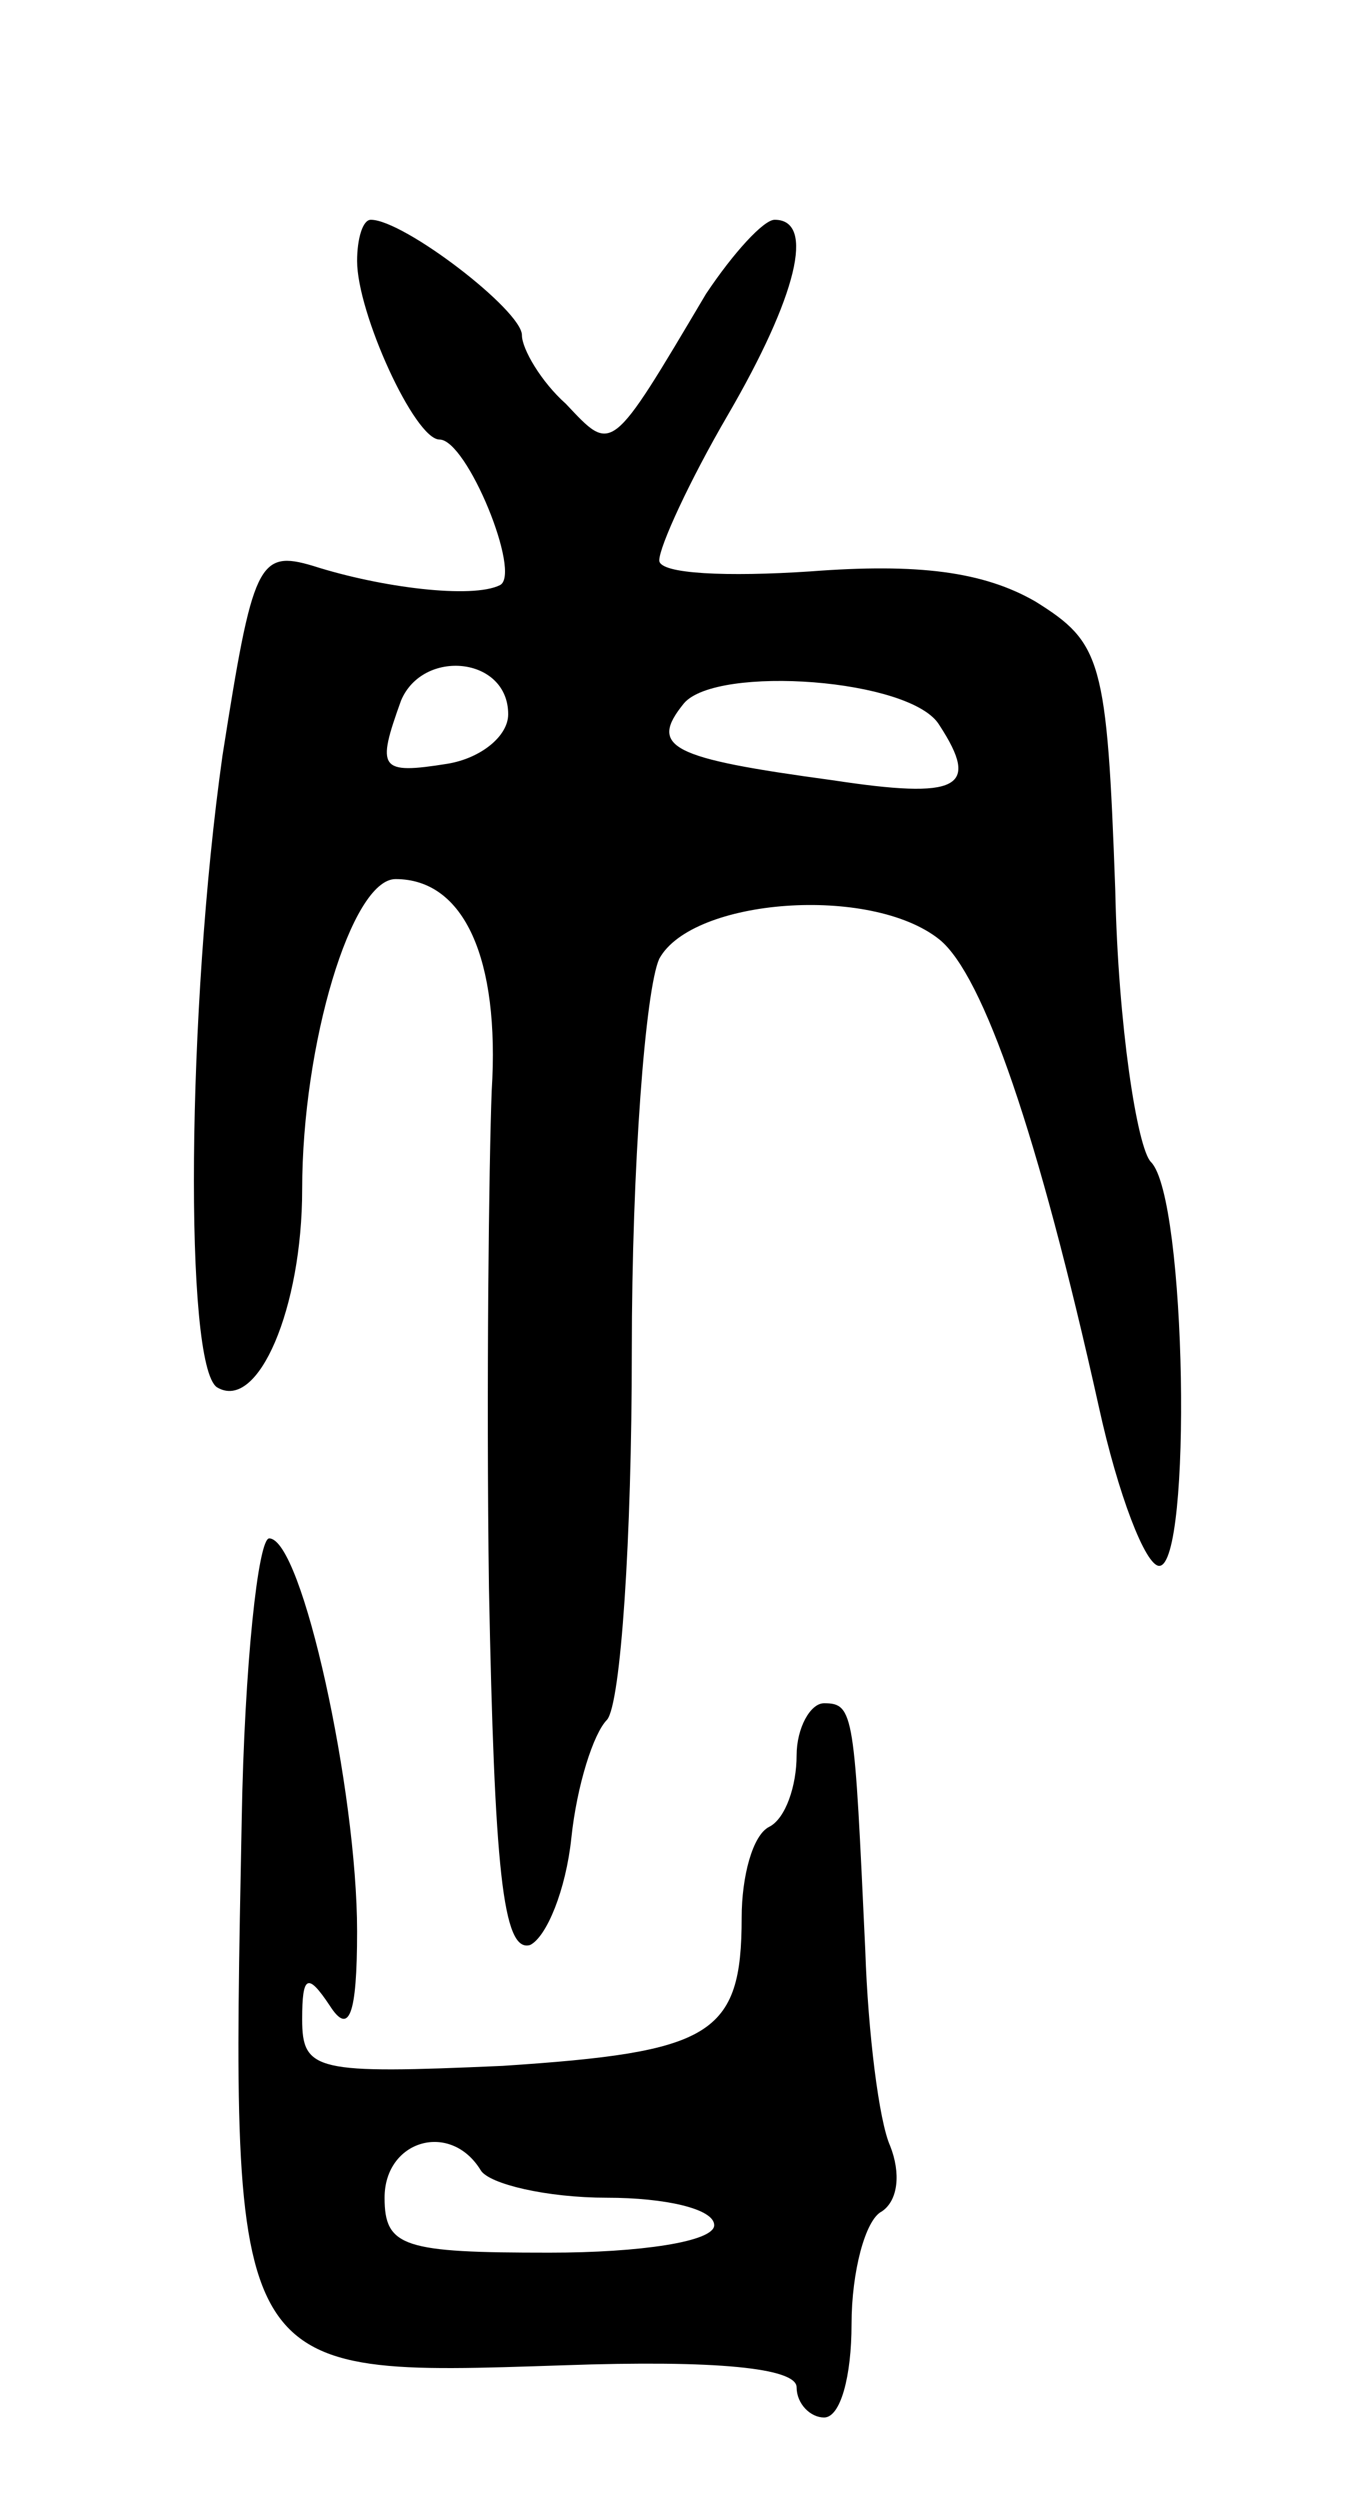 <svg version="1.0" xmlns="http://www.w3.org/2000/svg"
 width="49pt" height="91pt" viewBox="0 0 49 91"
 preserveAspectRatio="xMidYMid meet">
<g transform="translate(0,91) scale(0.1,-0.1)"
fill="#000000" stroke="none">
<path d="M130 815 c0 -19 21 -65 30 -65 10 0 30 -49 22 -53 -10 -5 -43 -1 -68
7 -20 6 -22 1 -33 -69 -13 -92 -14 -222 -2 -230 15 -9 31 29 31 72 0 53 18
113 34 113 25 0 38 -29 35 -77 -1 -26 -2 -108 -1 -181 2 -102 5 -133 15 -130
6 3 13 20 15 39 2 19 8 38 13 43 5 6 9 66 9 134 0 68 5 132 10 143 12 22 77
27 102 7 16 -13 36 -71 58 -170 7 -32 17 -58 22 -58 12 0 10 134 -3 147 -5 5
-12 50 -13 99 -3 84 -5 90 -29 105 -19 11 -43 14 -82 11 -30 -2 -55 -1 -55 4
0 5 11 29 25 53 25 43 32 71 17 71 -4 0 -15 -12 -25 -27 -35 -59 -34 -58 -51
-40 -9 8 -16 20 -16 25 0 9 -43 42 -55 42 -3 0 -5 -7 -5 -15z m55 -165 c0 -8
-10 -16 -22 -18 -25 -4 -26 -2 -17 23 8 19 39 16 39 -5z m157 -4 c15 -23 7
-27 -39 -20 -59 8 -67 12 -54 28 12 14 83 9 93 -8z"/>
<path d="M88 248 c-4 -205 -5 -203 117 -199 56 2 85 -1 85 -8 0 -6 5 -11 10
-11 6 0 10 15 10 34 0 19 5 38 11 41 6 4 7 14 3 24 -4 9 -8 41 -9 71 -4 86 -4
90 -15 90 -5 0 -10 -9 -10 -19 0 -11 -4 -23 -10 -26 -6 -3 -10 -18 -10 -33 0
-43 -11 -49 -87 -54 -68 -3 -73 -2 -73 17 0 16 2 17 10 5 7 -11 10 -4 10 27 0
51 -20 143 -32 143 -4 0 -9 -46 -10 -102z m87 -128 c3 -5 24 -10 46 -10 21 0
39 -4 39 -10 0 -6 -27 -10 -60 -10 -53 0 -60 2 -60 20 0 21 24 28 35 10z"/>
</g>
</svg>
